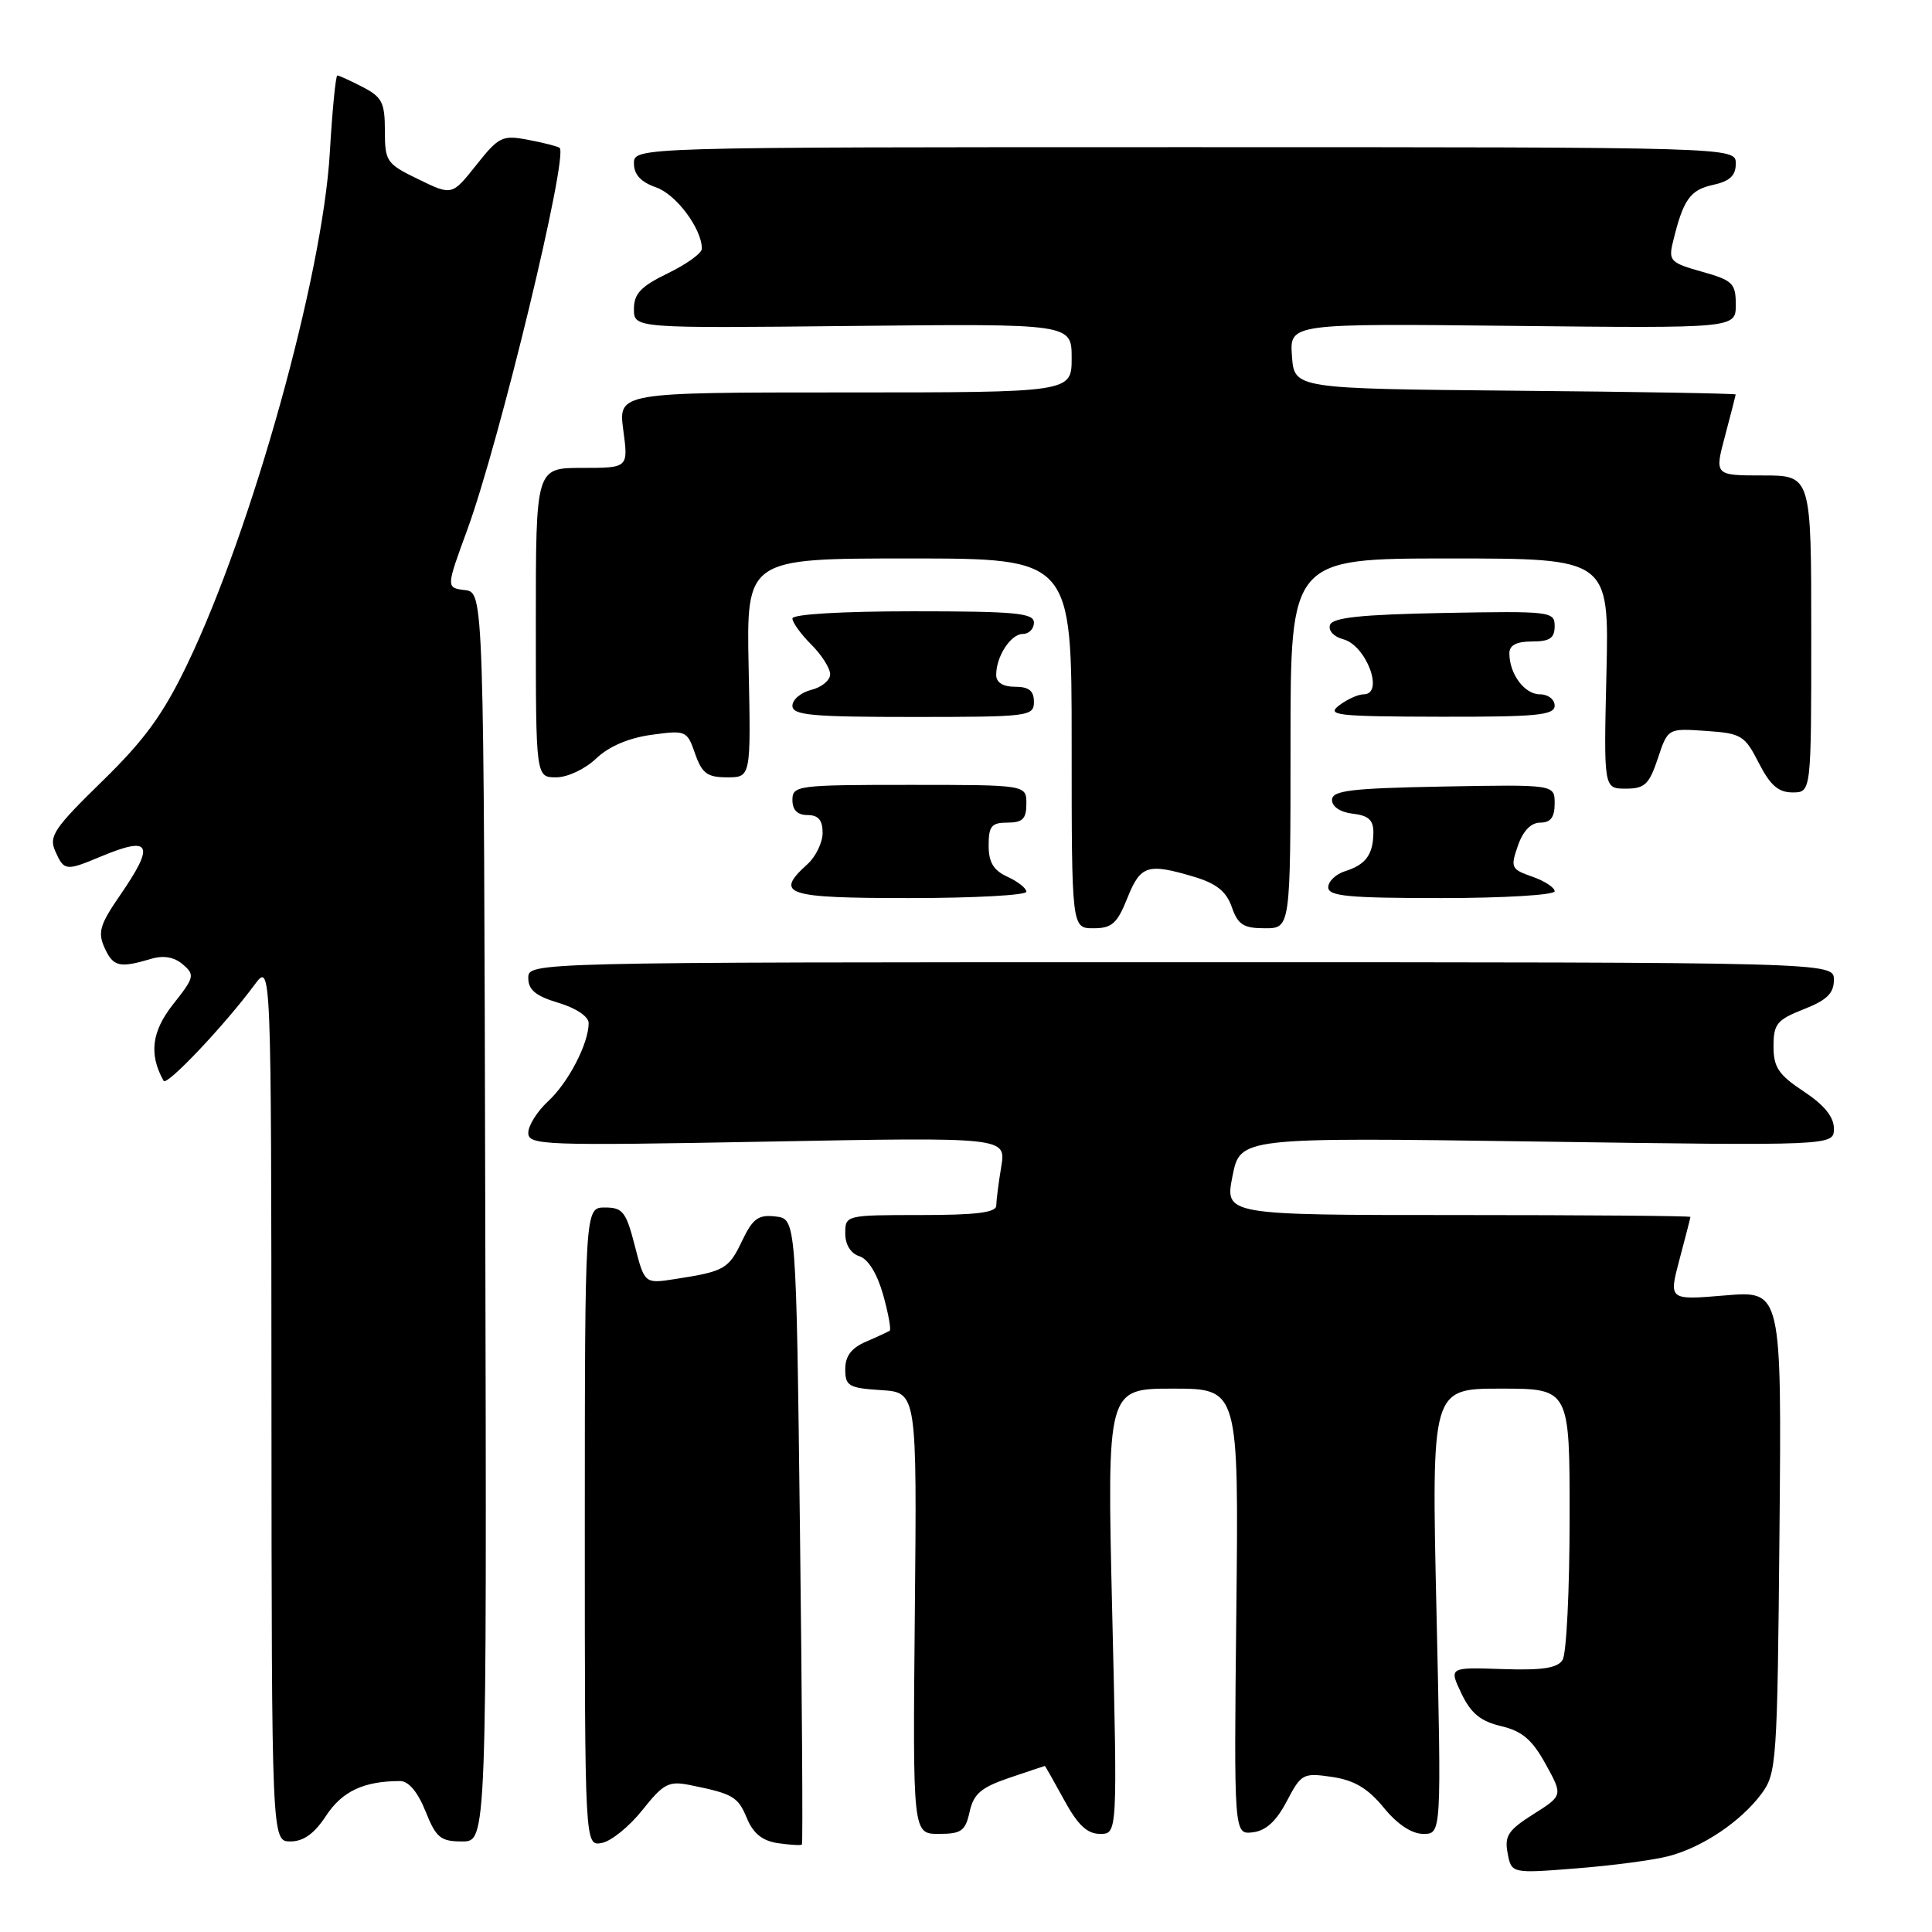 <?xml version="1.0" encoding="UTF-8" standalone="no"?>
<!DOCTYPE svg PUBLIC "-//W3C//DTD SVG 1.1//EN" "http://www.w3.org/Graphics/SVG/1.1/DTD/svg11.dtd" >
<svg xmlns="http://www.w3.org/2000/svg" xmlns:xlink="http://www.w3.org/1999/xlink" version="1.1" viewBox="0 0 256 256">
 <g >
 <path fill="currentColor"
d=" M 221.10 245.95 C 225.61 244.77 230.68 241.35 233.41 237.68 C 235.41 234.98 235.51 233.52 235.79 202.94 C 236.08 171.02 236.08 171.02 228.59 171.65 C 221.11 172.28 221.11 172.28 222.54 166.89 C 223.33 163.93 223.98 161.39 223.99 161.25 C 223.99 161.11 210.11 161.00 193.14 161.00 C 162.29 161.00 162.29 161.00 163.31 155.85 C 164.33 150.70 164.33 150.70 203.66 151.26 C 243.00 151.82 243.00 151.82 243.00 149.54 C 243.00 147.99 241.72 146.42 239.00 144.62 C 235.66 142.41 235.00 141.42 235.00 138.64 C 235.00 135.68 235.45 135.13 239.00 133.73 C 242.07 132.53 243.00 131.62 243.00 129.83 C 243.00 127.50 243.00 127.50 156.50 127.50 C 70.00 127.50 70.00 127.50 70.00 129.59 C 70.00 131.17 70.99 131.98 74.00 132.88 C 76.34 133.58 78.00 134.70 78.00 135.57 C 78.00 138.26 75.31 143.45 72.63 145.92 C 71.18 147.26 70.00 149.14 70.00 150.10 C 70.00 151.75 71.92 151.82 101.66 151.27 C 133.31 150.68 133.31 150.68 132.67 154.59 C 132.31 156.74 132.02 159.06 132.01 159.75 C 132.00 160.67 129.33 161.00 122.00 161.00 C 112.07 161.00 112.00 161.02 112.00 163.43 C 112.00 164.93 112.72 166.09 113.88 166.46 C 115.04 166.83 116.23 168.77 117.02 171.56 C 117.71 174.03 118.10 176.18 117.89 176.33 C 117.67 176.47 116.26 177.13 114.75 177.78 C 112.81 178.61 112.00 179.69 112.00 181.42 C 112.00 183.66 112.45 183.92 116.75 184.20 C 121.50 184.50 121.50 184.50 121.22 213.75 C 120.94 243.00 120.94 243.00 124.39 243.00 C 127.39 243.00 127.92 242.62 128.48 240.07 C 129.01 237.69 129.99 236.85 133.74 235.57 C 136.28 234.71 138.40 234.00 138.45 234.00 C 138.50 234.00 139.65 236.03 141.00 238.50 C 142.81 241.82 144.06 243.00 145.76 243.00 C 148.07 243.00 148.07 243.00 147.37 213.50 C 146.68 184.00 146.68 184.00 155.41 184.00 C 164.14 184.00 164.14 184.00 163.82 213.54 C 163.50 243.09 163.50 243.09 166.00 242.79 C 167.73 242.59 169.11 241.33 170.50 238.68 C 172.42 235.02 172.66 234.89 176.50 235.45 C 179.45 235.89 181.25 236.96 183.35 239.52 C 185.16 241.74 187.07 243.00 188.60 243.00 C 191.00 243.00 191.00 243.00 190.34 213.50 C 189.68 184.00 189.68 184.00 198.84 184.00 C 208.00 184.00 208.00 184.00 207.98 201.25 C 207.98 210.74 207.56 219.15 207.05 219.95 C 206.36 221.04 204.36 221.34 199.06 221.16 C 191.99 220.92 191.99 220.92 193.65 224.40 C 194.91 227.03 196.18 228.08 198.91 228.72 C 201.69 229.38 203.02 230.51 204.80 233.74 C 207.10 237.91 207.10 237.91 203.18 240.39 C 199.84 242.50 199.33 243.27 199.77 245.56 C 200.28 248.25 200.28 248.25 208.89 247.57 C 213.63 247.20 219.12 246.47 221.10 245.95 Z  M 85.13 239.83 C 87.90 236.34 88.61 235.97 91.38 236.52 C 97.13 237.68 97.78 238.05 98.97 240.93 C 99.81 242.95 101.02 243.92 103.08 244.23 C 104.69 244.46 106.12 244.55 106.26 244.41 C 106.39 244.28 106.28 225.57 106.00 202.83 C 105.50 161.50 105.50 161.50 102.76 161.19 C 100.48 160.92 99.75 161.46 98.33 164.42 C 96.56 168.15 96.00 168.47 89.45 169.48 C 85.41 170.11 85.41 170.11 84.11 165.05 C 82.96 160.57 82.51 160.00 80.16 160.00 C 77.50 160.00 77.50 160.00 77.49 202.31 C 77.49 244.63 77.49 244.63 79.75 244.20 C 81.00 243.96 83.42 241.99 85.13 239.83 Z  M 43.22 240.58 C 45.34 237.35 48.22 236.00 53.02 236.00 C 54.14 236.00 55.36 237.45 56.38 240.00 C 57.79 243.52 58.37 244.00 61.24 244.00 C 64.50 244.00 64.50 244.00 64.30 161.25 C 64.11 78.50 64.11 78.50 61.60 78.19 C 59.10 77.88 59.10 77.88 61.92 70.19 C 66.19 58.52 75.41 20.37 74.14 19.58 C 73.78 19.36 71.87 18.88 69.89 18.51 C 66.56 17.88 66.07 18.13 63.10 21.88 C 59.89 25.92 59.89 25.92 55.45 23.76 C 51.21 21.71 51.00 21.40 51.00 17.33 C 51.00 13.60 50.62 12.85 48.05 11.53 C 46.43 10.69 44.92 10.00 44.70 10.00 C 44.48 10.00 44.03 14.61 43.70 20.25 C 42.75 36.58 33.39 70.17 24.82 88.00 C 21.62 94.66 19.18 98.02 13.53 103.53 C 7.16 109.75 6.44 110.82 7.32 112.78 C 8.49 115.41 8.71 115.44 13.35 113.50 C 20.03 110.71 20.59 111.83 15.88 118.67 C 13.22 122.53 12.93 123.55 13.86 125.60 C 15.00 128.10 15.83 128.30 20.00 127.06 C 21.67 126.56 23.07 126.80 24.23 127.79 C 25.84 129.17 25.76 129.51 22.94 133.07 C 20.09 136.68 19.71 139.70 21.68 143.22 C 22.09 143.95 29.76 135.85 33.72 130.50 C 35.94 127.50 35.94 127.50 35.97 185.75 C 36.00 244.00 36.00 244.00 38.49 244.00 C 40.22 244.00 41.66 242.96 43.22 240.58 Z  M 149.38 119.00 C 151.13 114.63 152.06 114.34 158.25 116.19 C 161.19 117.07 162.50 118.13 163.22 120.19 C 164.03 122.53 164.77 123.00 167.60 123.00 C 171.00 123.00 171.00 123.00 171.00 98.50 C 171.00 74.00 171.00 74.00 192.11 74.00 C 213.22 74.00 213.22 74.00 212.86 89.25 C 212.50 104.50 212.50 104.50 215.42 104.50 C 217.93 104.50 218.52 103.95 219.67 100.50 C 221.00 96.50 221.00 96.50 226.03 96.85 C 230.74 97.17 231.19 97.44 233.05 101.10 C 234.56 104.05 235.64 105.00 237.52 105.00 C 240.00 105.00 240.00 105.00 240.00 84.00 C 240.00 63.00 240.00 63.00 233.59 63.00 C 227.18 63.00 227.18 63.00 228.58 57.75 C 229.35 54.86 229.98 52.39 229.99 52.27 C 229.99 52.14 216.84 51.91 200.75 51.77 C 171.50 51.50 171.50 51.50 171.19 47.18 C 170.88 42.86 170.88 42.86 200.44 43.18 C 230.00 43.50 230.00 43.50 230.00 40.38 C 230.00 37.54 229.60 37.15 225.51 36.00 C 221.37 34.84 221.07 34.55 221.66 32.12 C 223.02 26.47 223.92 25.18 226.94 24.51 C 229.21 24.02 230.00 23.28 230.00 21.67 C 230.00 19.50 230.00 19.50 157.00 19.50 C 84.00 19.50 84.00 19.50 84.00 21.65 C 84.00 23.13 84.91 24.12 86.94 24.83 C 89.60 25.76 93.00 30.31 93.00 32.96 C 93.00 33.55 90.97 35.01 88.50 36.21 C 84.91 37.95 84.00 38.92 84.00 40.95 C 84.00 43.50 84.00 43.50 113.00 43.19 C 142.00 42.89 142.00 42.89 142.00 47.44 C 142.00 52.00 142.00 52.00 111.97 52.00 C 81.93 52.00 81.93 52.00 82.59 57.00 C 83.26 62.00 83.26 62.00 77.13 62.00 C 71.00 62.00 71.00 62.00 71.00 82.50 C 71.00 103.00 71.00 103.00 73.70 103.00 C 75.21 103.00 77.53 101.90 78.99 100.51 C 80.66 98.91 83.28 97.79 86.30 97.37 C 90.90 96.74 91.04 96.80 92.10 99.86 C 93.02 102.48 93.71 103.00 96.35 103.00 C 99.50 103.00 99.50 103.00 99.20 88.50 C 98.90 74.00 98.90 74.00 120.45 74.00 C 142.00 74.00 142.00 74.00 142.00 98.50 C 142.00 123.00 142.00 123.00 144.89 123.00 C 147.33 123.00 148.03 122.38 149.38 119.00 Z  M 136.00 118.16 C 136.00 117.70 134.88 116.81 133.50 116.18 C 131.64 115.33 131.00 114.27 131.00 112.02 C 131.00 109.47 131.38 109.00 133.50 109.00 C 135.50 109.00 136.00 108.50 136.00 106.50 C 136.00 104.00 136.00 104.00 120.50 104.00 C 105.67 104.00 105.00 104.09 105.00 106.00 C 105.00 107.33 105.67 108.00 107.00 108.00 C 108.43 108.00 109.00 108.67 109.00 110.35 C 109.00 111.63 108.10 113.50 107.00 114.50 C 102.57 118.51 104.05 119.00 120.50 119.00 C 129.03 119.00 136.00 118.62 136.00 118.16 Z  M 206.00 118.10 C 206.00 117.60 204.66 116.73 203.03 116.16 C 200.24 115.19 200.12 114.95 201.13 112.06 C 201.81 110.09 202.87 109.00 204.10 109.00 C 205.47 109.00 206.00 108.29 206.00 106.47 C 206.00 103.95 206.00 103.95 191.25 104.22 C 178.93 104.45 176.50 104.75 176.50 106.00 C 176.50 106.89 177.61 107.63 179.25 107.82 C 181.32 108.05 182.00 108.67 181.98 110.32 C 181.96 113.22 180.97 114.58 178.25 115.43 C 177.01 115.82 176.00 116.78 176.00 117.57 C 176.00 118.75 178.65 119.00 191.00 119.00 C 199.25 119.00 206.00 118.59 206.00 118.10 Z  M 137.00 93.00 C 137.00 91.53 136.33 91.00 134.50 91.00 C 132.90 91.00 132.00 90.44 132.00 89.43 C 132.00 86.97 133.93 84.00 135.54 84.00 C 136.34 84.00 137.00 83.33 137.00 82.50 C 137.00 81.23 134.56 81.00 121.00 81.00 C 111.51 81.00 105.00 81.39 105.00 81.95 C 105.00 82.48 106.12 84.03 107.50 85.41 C 108.88 86.78 110.00 88.56 110.00 89.35 C 110.00 90.14 108.88 91.07 107.50 91.41 C 106.12 91.76 105.00 92.70 105.00 93.52 C 105.00 94.77 107.54 95.00 121.00 95.00 C 136.33 95.00 137.00 94.92 137.00 93.00 Z  M 206.00 93.50 C 206.00 92.67 205.12 92.00 204.04 92.00 C 202.00 92.00 200.00 89.30 200.00 86.57 C 200.00 85.49 200.94 85.00 203.00 85.00 C 205.35 85.00 206.00 84.56 206.00 82.97 C 206.00 81.02 205.49 80.96 191.33 81.22 C 180.29 81.43 176.56 81.83 176.23 82.82 C 175.98 83.55 176.75 84.38 177.97 84.70 C 181.05 85.51 183.47 92.00 180.69 92.00 C 179.97 92.00 178.51 92.66 177.44 93.47 C 175.71 94.78 177.12 94.94 190.75 94.97 C 203.65 95.00 206.00 94.77 206.00 93.50 Z "/>
</g>
</svg>